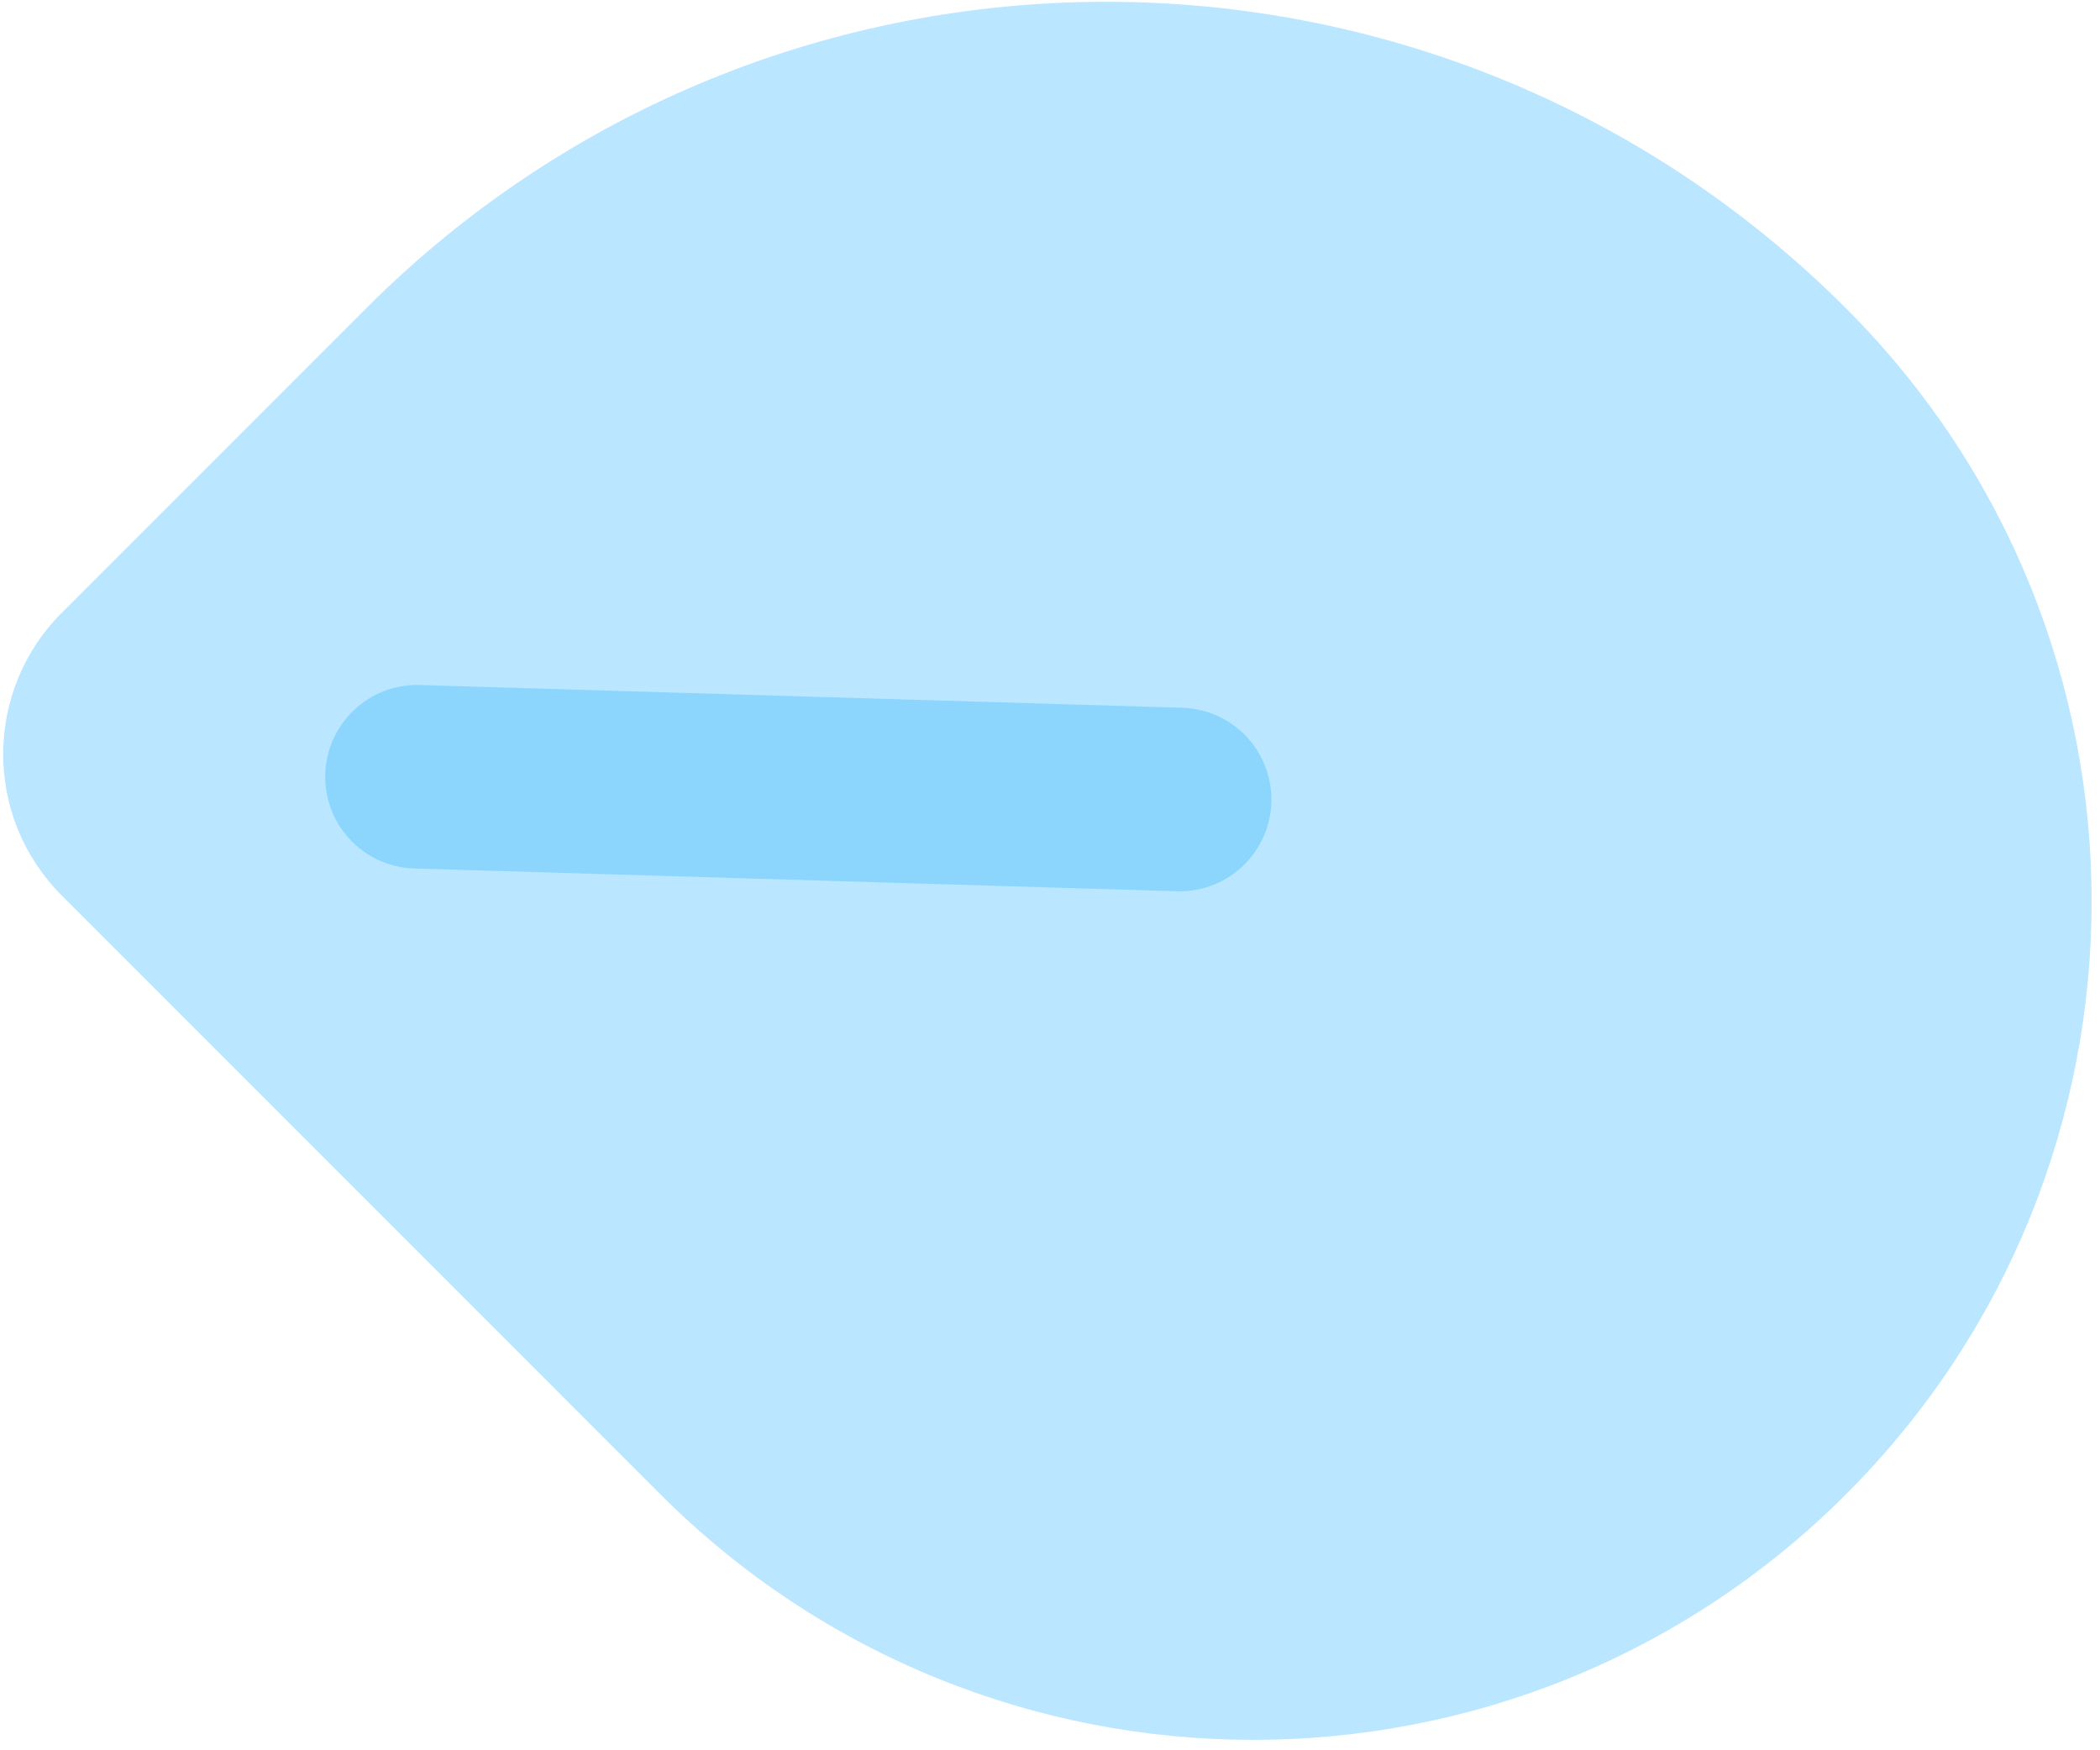 <svg width="120" height="100" viewBox="0 0 120 100" fill="none" xmlns="http://www.w3.org/2000/svg">
<g id="frount-wing">
<path id="Vector" d="M3.53 51.166L37.734 85.373C56.444 104.083 86.778 104.083 105.488 85.373C124.2 66.663 124.2 36.329 105.488 17.617C82.135 -5.736 44.273 -5.736 20.92 17.617L3.53 35.01C-0.933 39.47 -0.933 46.706 3.53 51.166Z" fill="#BAE7FF"/>
<path id="Vector_2" d="M67.41 50.923C70.234 50.923 72.564 48.678 72.649 45.837C72.736 42.942 70.458 40.525 67.563 40.437L23.982 39.137C21.111 39.044 18.67 41.328 18.585 44.223C18.498 47.118 20.776 49.535 23.671 49.62L67.252 50.92C67.304 50.923 67.358 50.923 67.41 50.923V50.923Z" fill="#8CD6FE"/>
</g>
</svg>
